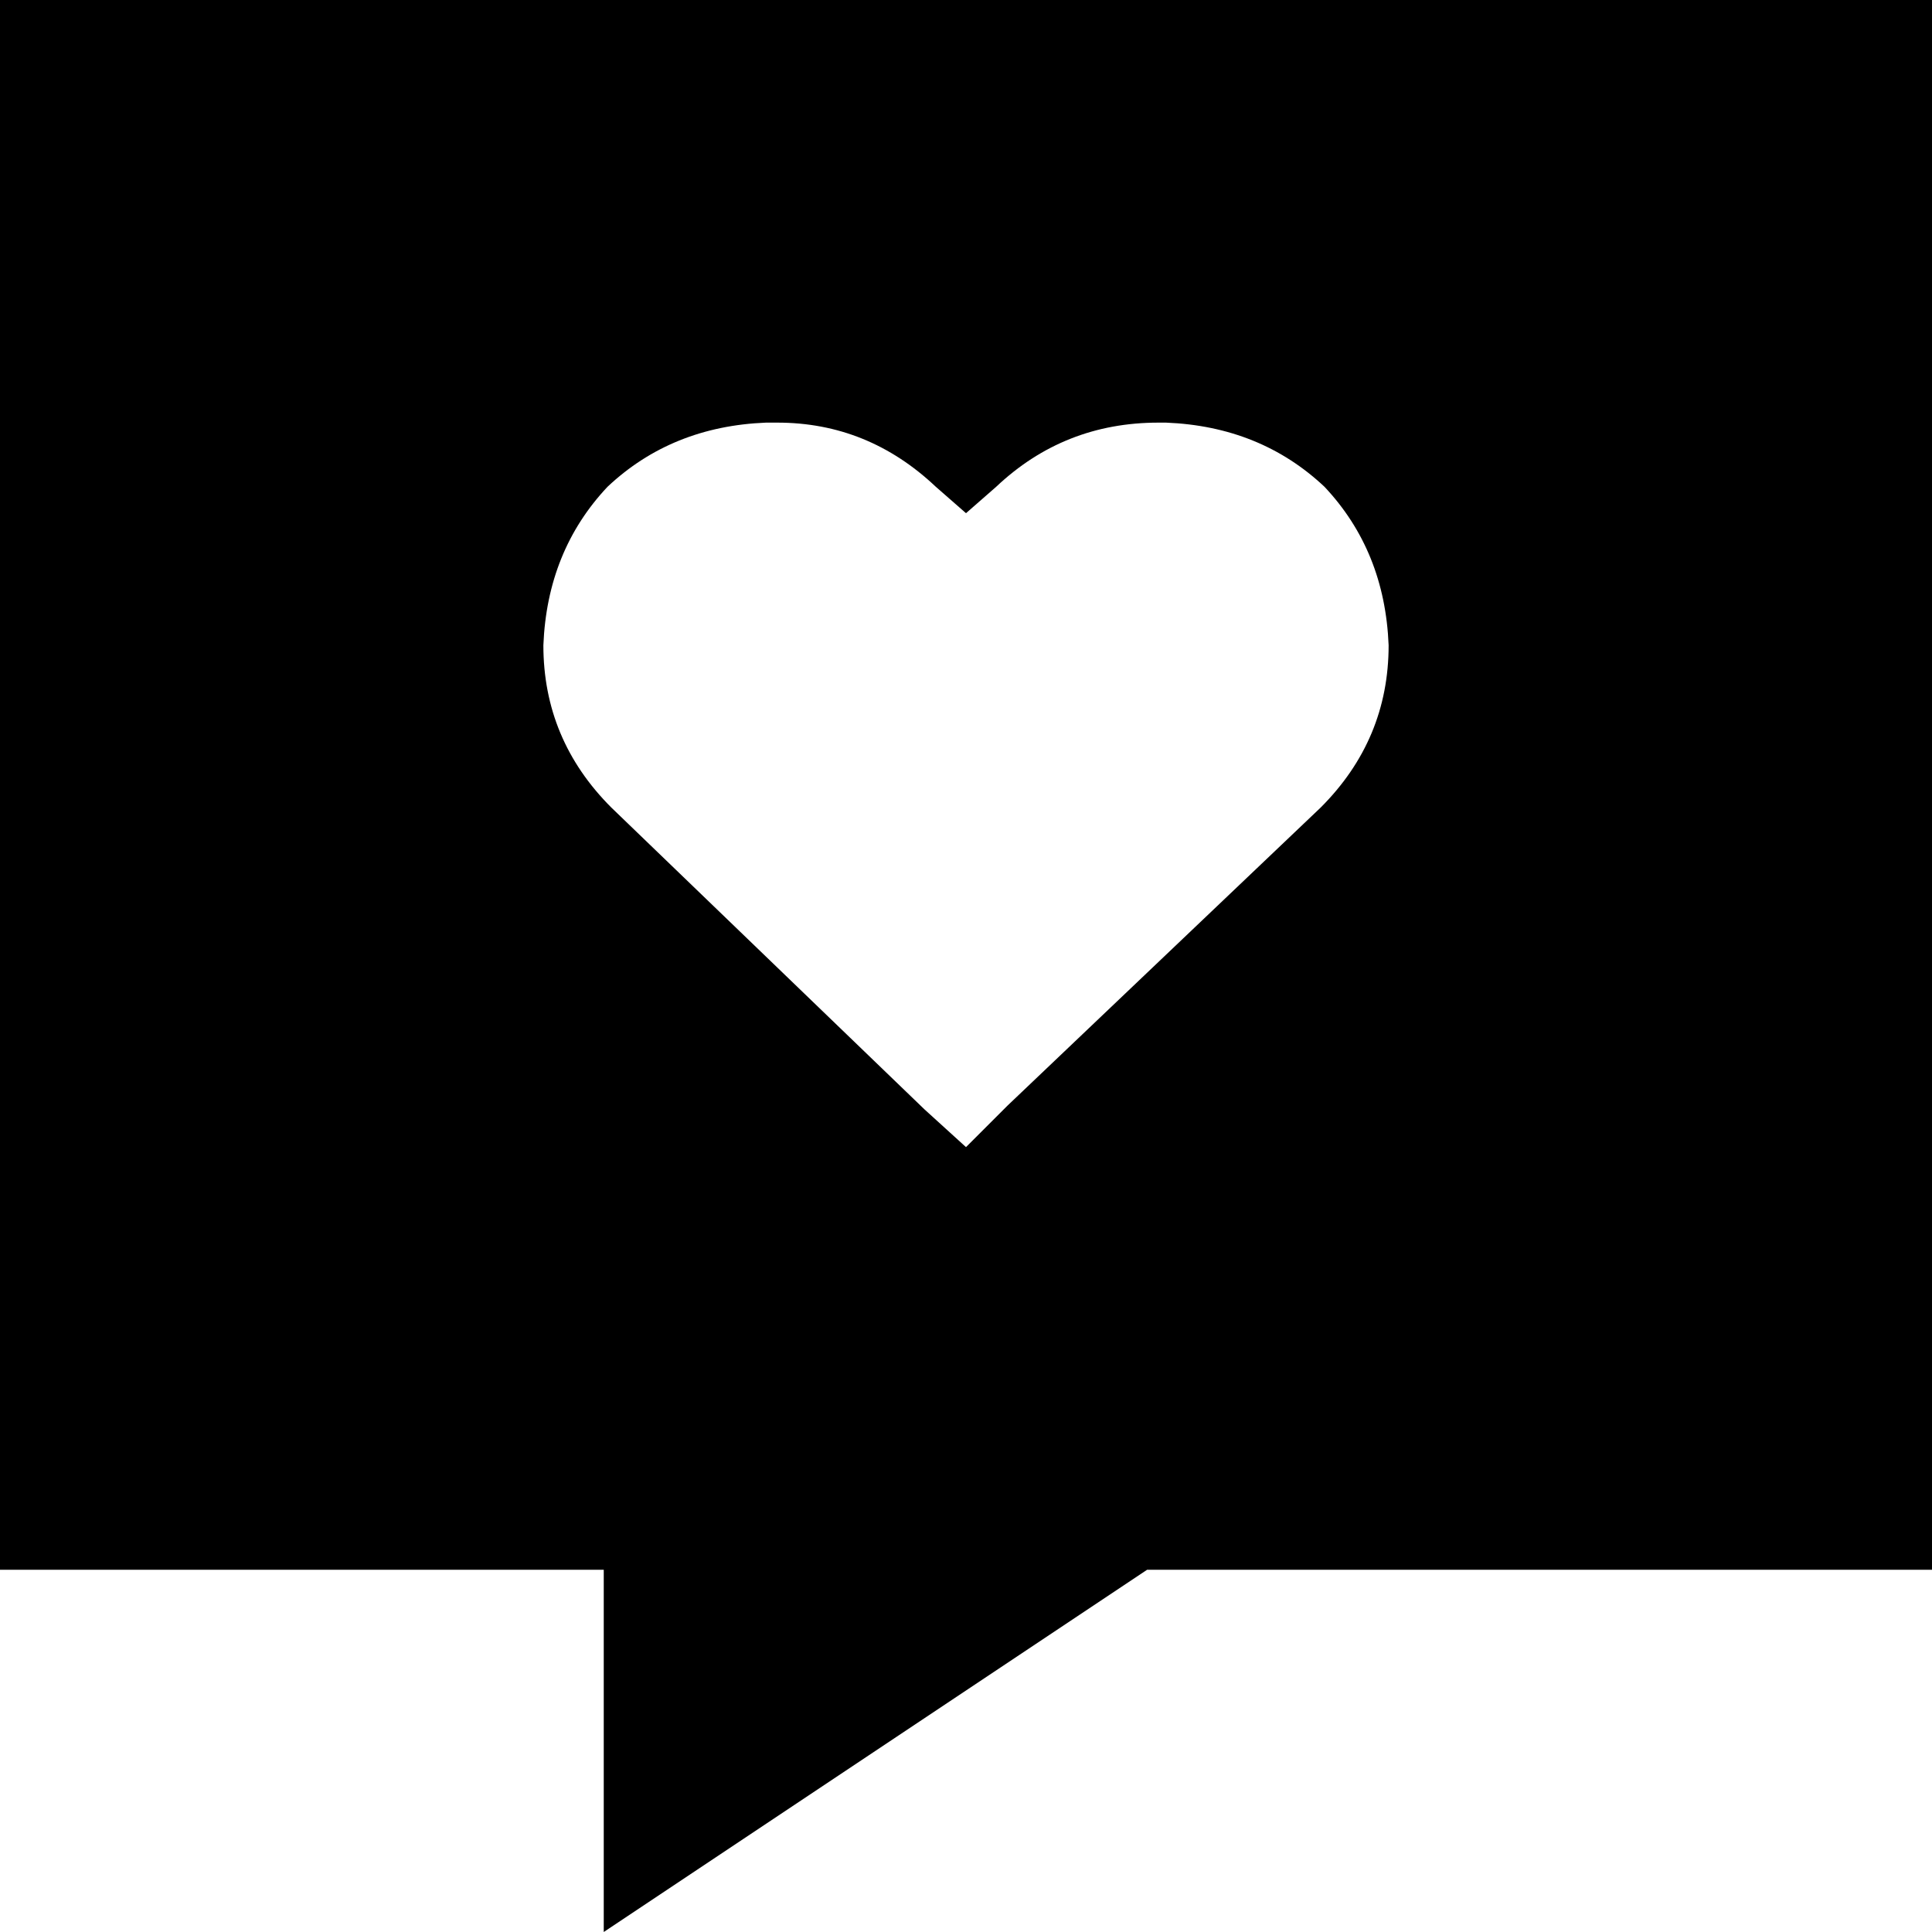 <svg xmlns="http://www.w3.org/2000/svg" viewBox="0 0 512 512">
  <path d="M 0 0 L 512 0 L 0 0 L 512 0 L 512 416 L 512 416 L 304 416 L 304 416 L 160 512 L 160 512 L 160 416 L 160 416 L 0 416 L 0 416 L 0 0 L 0 0 Z M 144 171 Q 144 196 162 214 L 245 294 L 245 294 L 256 304 L 256 304 L 267 293 L 267 293 L 350 214 L 350 214 Q 368 196 368 171 Q 367 146 351 129 Q 334 113 309 112 L 307 112 L 307 112 Q 282 112 264 129 L 256 136 L 256 136 L 248 129 L 248 129 Q 230 112 206 112 L 203 112 L 203 112 Q 178 113 161 129 Q 145 146 144 171 L 144 171 Z" />
</svg>
